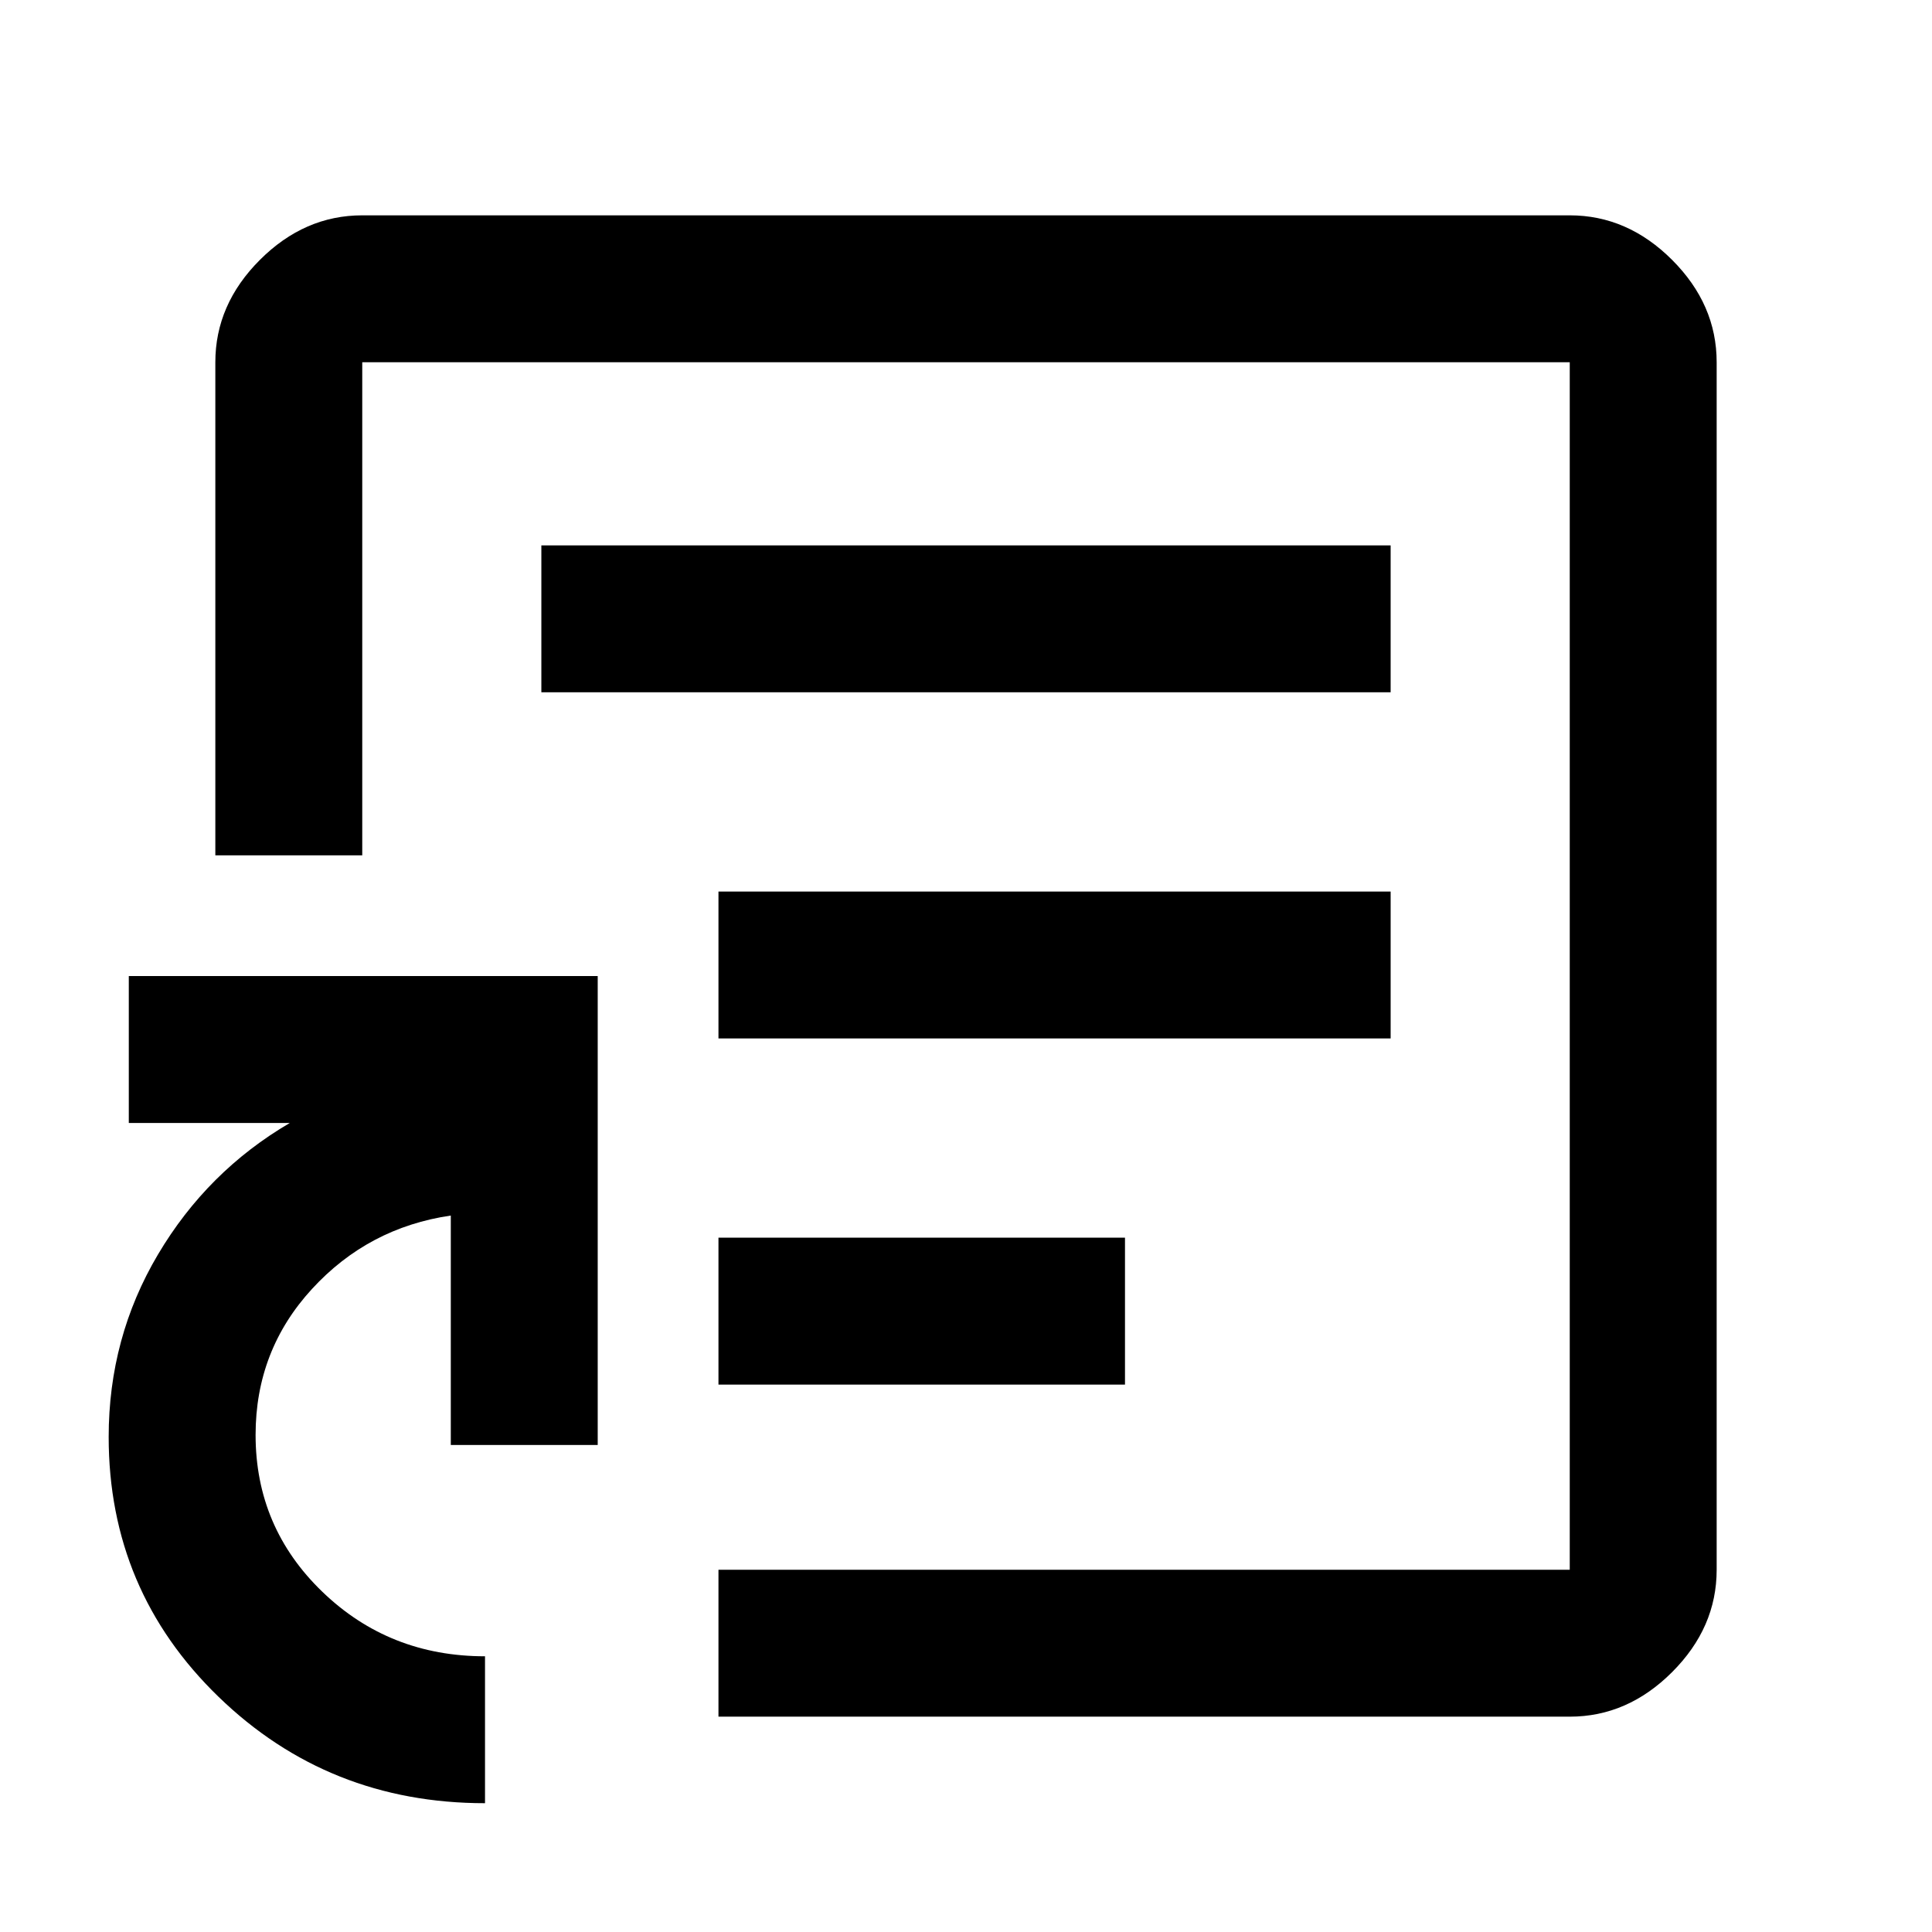 <svg xmlns="http://www.w3.org/2000/svg" height="48" viewBox="0 -960 960 960" width="48"><path d="M357-272h202v-73H357v73Zm0-172h334v-73H357v73Zm-88-172h422v-73H269v73Zm211 136ZM241-64q-77.84 0-132.42-52.88Q54-169.75 54-246q0-49.33 24.5-90.66Q103-378 144-402H64v-73h233v233h-73v-114q-41 6-69 36.5T127-247q0 46 33.23 78 33.22 32 80.77 32v73Zm116-43v-73h423v-600H180v245h-73v-245q0-28.72 22.14-50.86Q151.27-853 180-853h600q28.72 0 50.86 22.14T853-780v600q0 28.73-22.14 50.86Q808.72-107 780-107H357Z"/></svg>